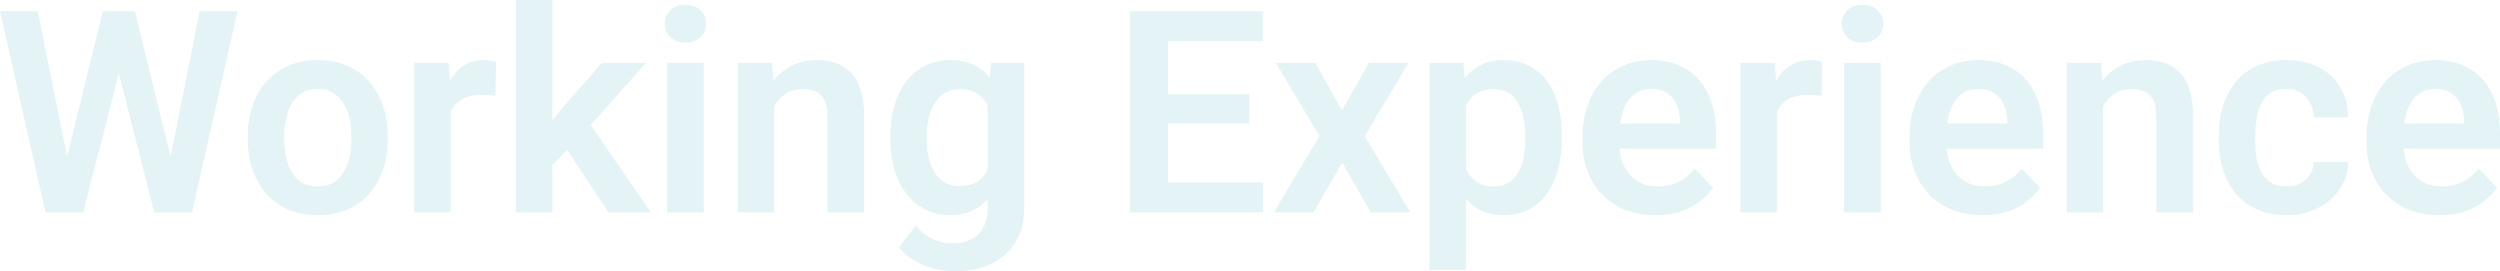 <svg width="1373" height="149" viewBox="0 0 1373 149" fill="none" xmlns="http://www.w3.org/2000/svg">
<g opacity="0.5">
<path d="M34.531 95.487L56.492 6.148H68.381L69.138 24.973L45.663 116.665H33.093L34.531 95.487ZM20.673 6.148L38.696 95.184V116.665H24.99L0 6.148H20.673ZM91.932 94.804L109.652 6.148H130.401L105.412 116.665H91.705L91.932 94.804ZM74.061 6.148L96.021 95.791L97.309 116.665H84.738L61.339 24.897L62.247 6.148H74.061Z" fill="#C8E7ED"/>
<path d="M136.081 76.436V74.842C136.081 68.82 136.939 63.279 138.656 58.218C140.372 53.108 142.871 48.68 146.152 44.935C149.434 41.191 153.447 38.281 158.193 36.206C162.939 34.081 168.34 33.018 174.398 33.018C180.558 33.018 186.01 34.081 190.755 36.206C195.551 38.281 199.59 41.191 202.872 44.935C206.153 48.68 208.652 53.108 210.369 58.218C212.085 63.279 212.943 68.82 212.943 74.842V76.436C212.943 82.407 212.085 87.948 210.369 93.059C208.652 98.119 206.153 102.547 202.872 106.342C199.59 110.086 195.577 112.996 190.831 115.071C186.086 117.146 180.659 118.183 174.55 118.183C168.492 118.183 163.065 117.146 158.269 115.071C153.473 112.996 149.434 110.086 146.152 106.342C142.871 102.547 140.372 98.119 138.656 93.059C136.939 87.948 136.081 82.407 136.081 76.436ZM156.073 74.842V76.436C156.073 80.028 156.426 83.393 157.133 86.531C157.84 89.668 158.925 92.426 160.389 94.804C161.853 97.183 163.746 99.055 166.069 100.421C168.441 101.737 171.268 102.395 174.55 102.395C177.781 102.395 180.558 101.737 182.88 100.421C185.202 99.055 187.095 97.183 188.559 94.804C190.074 92.426 191.185 89.668 191.891 86.531C192.598 83.393 192.952 80.028 192.952 76.436V74.842C192.952 71.299 192.598 67.985 191.891 64.898C191.185 61.761 190.074 59.003 188.559 56.625C187.095 54.196 185.177 52.298 182.804 50.932C180.482 49.515 177.68 48.806 174.398 48.806C171.167 48.806 168.391 49.515 166.069 50.932C163.746 52.298 161.853 54.196 160.389 56.625C158.925 59.003 157.84 61.761 157.133 64.898C156.426 67.985 156.073 71.299 156.073 74.842Z" fill="#C8E7ED"/>
<path d="M247.475 51.311V116.665H227.483V34.536H246.415L247.475 51.311ZM272.389 34.005L272.086 52.678C270.975 52.475 269.713 52.323 268.3 52.222C266.936 52.121 265.649 52.07 264.437 52.07C261.358 52.07 258.657 52.5 256.335 53.361C254.012 54.17 252.069 55.359 250.504 56.928C248.989 58.497 247.828 60.42 247.02 62.697C246.213 64.923 245.758 67.454 245.657 70.287L241.341 69.756C241.341 64.544 241.871 59.711 242.931 55.258C243.991 50.805 245.531 46.909 247.55 43.569C249.57 40.229 252.094 37.648 255.123 35.827C258.203 33.955 261.737 33.018 265.725 33.018C266.836 33.018 268.022 33.12 269.284 33.322C270.597 33.474 271.632 33.702 272.389 34.005Z" fill="#C8E7ED"/>
<path d="M303.361 0V116.665H283.369V0H303.361ZM354.704 34.536L319.036 74.69L299.726 94.349L293.365 78.789L308.283 59.964L330.547 34.536H354.704ZM334.257 116.665L308.889 78.409L322.217 65.429L357.43 116.665H334.257Z" fill="#C8E7ED"/>
<path d="M386.509 34.536V116.665H366.441V34.536H386.509ZM365.078 13.056C365.078 10.07 366.088 7.59 368.107 5.617C370.177 3.643 372.954 2.657 376.437 2.657C379.921 2.657 382.672 3.643 384.691 5.617C386.761 7.59 387.796 10.07 387.796 13.056C387.796 15.991 386.761 18.445 384.691 20.418C382.672 22.392 379.921 23.378 376.437 23.378C372.954 23.378 370.177 22.392 368.107 20.418C366.088 18.445 365.078 15.991 365.078 13.056Z" fill="#C8E7ED"/>
<path d="M425.205 52.07V116.665H405.213V34.536H423.994L425.205 52.07ZM422.025 72.64H416.118C416.168 66.669 416.976 61.255 418.541 56.397C420.106 51.539 422.302 47.364 425.129 43.873C428.007 40.381 431.415 37.699 435.353 35.827C439.29 33.955 443.682 33.018 448.529 33.018C452.467 33.018 456.026 33.575 459.206 34.688C462.387 35.801 465.113 37.573 467.385 40.002C469.707 42.431 471.474 45.618 472.686 49.566C473.948 53.462 474.579 58.269 474.579 63.987V116.665H454.436V63.836C454.436 60.091 453.88 57.131 452.77 54.955C451.71 52.779 450.144 51.235 448.075 50.325C446.055 49.414 443.556 48.958 440.578 48.958C437.498 48.958 434.797 49.591 432.475 50.856C430.203 52.07 428.285 53.766 426.72 55.941C425.205 58.117 424.044 60.622 423.236 63.456C422.429 66.29 422.025 69.351 422.025 72.64Z" fill="#C8E7ED"/>
<path d="M544.323 34.536H562.498V114.16C562.498 121.599 560.882 127.899 557.651 133.06C554.471 138.272 550.003 142.219 544.247 144.901C538.492 147.634 531.803 149 524.18 149C520.898 149 517.339 148.545 513.502 147.634C509.716 146.723 506.056 145.281 502.522 143.307C499.039 141.384 496.136 138.879 493.814 135.793L502.825 123.952C505.551 127.14 508.631 129.543 512.064 131.163C515.497 132.832 519.207 133.667 523.195 133.667C527.234 133.667 530.667 132.908 533.494 131.39C536.372 129.923 538.568 127.747 540.083 124.862C541.648 122.029 542.43 118.537 542.43 114.388V53.285L544.323 34.536ZM488.967 76.587V74.993C488.967 68.719 489.724 63.026 491.239 57.915C492.753 52.753 494.924 48.326 497.751 44.632C500.629 40.938 504.087 38.079 508.126 36.054C512.215 34.03 516.809 33.018 521.908 33.018C527.31 33.018 531.854 34.005 535.539 35.979C539.275 37.952 542.354 40.761 544.778 44.404C547.251 48.047 549.17 52.374 550.533 57.384C551.946 62.343 553.032 67.808 553.789 73.779V78.106C553.082 83.925 551.946 89.263 550.381 94.121C548.867 98.979 546.847 103.23 544.323 106.873C541.799 110.466 538.669 113.249 534.933 115.223C531.197 117.196 526.805 118.183 521.757 118.183C516.708 118.183 512.165 117.146 508.126 115.071C504.087 112.996 500.629 110.086 497.751 106.342C494.924 102.597 492.753 98.195 491.239 93.135C489.724 88.074 488.967 82.558 488.967 76.587ZM508.959 74.993V76.587C508.959 80.13 509.312 83.444 510.019 86.531C510.726 89.618 511.811 92.35 513.275 94.728C514.739 97.056 516.582 98.878 518.803 100.194C521.025 101.509 523.675 102.167 526.755 102.167C530.894 102.167 534.277 101.307 536.902 99.586C539.578 97.815 541.597 95.412 542.96 92.375C544.374 89.289 545.282 85.822 545.686 81.977V70.06C545.434 67.023 544.879 64.215 544.02 61.634C543.213 59.053 542.077 56.827 540.613 54.955C539.149 53.082 537.281 51.615 535.009 50.552C532.737 49.49 530.036 48.958 526.906 48.958C523.877 48.958 521.227 49.641 518.955 51.008C516.683 52.323 514.815 54.17 513.351 56.549C511.887 58.927 510.776 61.685 510.019 64.822C509.312 67.96 508.959 71.35 508.959 74.993Z" fill="#C8E7ED"/>
<path d="M693.732 100.269V116.665H635.119V100.269H693.732ZM641.481 6.148V116.665H620.656V6.148H641.481ZM686.084 51.767V67.782H635.119V51.767H686.084ZM693.505 6.148V22.619H635.119V6.148H693.505Z" fill="#C8E7ED"/>
<path d="M722.357 34.536L736.972 60.648L751.814 34.536H773.548L749.467 74.766L774.532 116.665H752.799L737.123 89.263L721.372 116.665H699.639L724.628 74.766L700.699 34.536H722.357Z" fill="#C8E7ED"/>
<path d="M805.126 50.325V148.241H785.058V34.536H803.611L805.126 50.325ZM857.756 74.766V76.36C857.756 82.331 857.049 87.872 855.636 92.983C854.272 98.043 852.253 102.471 849.577 106.266C846.902 110.011 843.57 112.945 839.581 115.071C835.644 117.146 831.1 118.183 825.951 118.183C820.902 118.183 816.51 117.221 812.774 115.299C809.038 113.325 805.883 110.542 803.308 106.949C800.734 103.356 798.664 99.181 797.099 94.425C795.584 89.618 794.448 84.38 793.691 78.713V73.627C794.448 67.605 795.584 62.14 797.099 57.232C798.664 52.273 800.734 47.997 803.308 44.404C805.883 40.761 809.013 37.952 812.698 35.979C816.434 34.005 820.801 33.018 825.799 33.018C830.999 33.018 835.568 34.005 839.506 35.979C843.494 37.952 846.851 40.786 849.577 44.48C852.304 48.174 854.348 52.576 855.711 57.687C857.074 62.798 857.756 68.491 857.756 74.766ZM837.688 76.36V74.766C837.688 71.122 837.36 67.757 836.704 64.67C836.048 61.533 835.038 58.8 833.675 56.473C832.312 54.094 830.545 52.247 828.374 50.932C826.203 49.616 823.578 48.958 820.498 48.958C817.419 48.958 814.768 49.464 812.547 50.476C810.326 51.488 808.508 52.931 807.095 54.803C805.681 56.675 804.571 58.902 803.763 61.482C803.005 64.013 802.501 66.821 802.248 69.908V82.508C802.703 86.252 803.586 89.618 804.899 92.603C806.211 95.589 808.13 97.967 810.654 99.738C813.229 101.509 816.561 102.395 820.65 102.395C823.729 102.395 826.355 101.712 828.525 100.345C830.696 98.979 832.463 97.107 833.826 94.728C835.189 92.299 836.174 89.516 836.78 86.379C837.385 83.242 837.688 79.902 837.688 76.36Z" fill="#C8E7ED"/>
<path d="M909.174 118.183C902.965 118.183 897.386 117.171 892.439 115.147C887.491 113.123 883.276 110.314 879.792 106.721C876.359 103.078 873.709 98.853 871.841 94.045C870.024 89.188 869.115 83.975 869.115 78.409V75.373C869.115 69.047 870.024 63.304 871.841 58.143C873.658 52.931 876.233 48.452 879.565 44.708C882.897 40.963 886.885 38.079 891.53 36.054C896.175 34.03 901.299 33.018 906.902 33.018C912.708 33.018 917.832 34.005 922.275 35.979C926.718 37.901 930.428 40.634 933.407 44.176C936.385 47.718 938.632 51.969 940.146 56.928C941.661 61.837 942.418 67.276 942.418 73.248V81.673H878.202V67.858H922.729V66.34C922.628 63.152 922.023 60.243 920.912 57.611C919.801 54.929 918.085 52.804 915.762 51.235C913.44 49.616 910.436 48.806 906.751 48.806C903.772 48.806 901.172 49.464 898.951 50.78C896.78 52.045 894.963 53.867 893.499 56.245C892.085 58.573 891.025 61.356 890.318 64.594C889.612 67.833 889.258 71.426 889.258 75.373V78.409C889.258 81.85 889.713 85.038 890.621 87.973C891.58 90.908 892.969 93.463 894.786 95.639C896.654 97.765 898.875 99.434 901.45 100.649C904.075 101.813 907.054 102.395 910.386 102.395C914.576 102.395 918.362 101.585 921.745 99.966C925.178 98.296 928.156 95.842 930.681 92.603L940.752 103.078C939.036 105.608 936.714 108.037 933.785 110.365C930.908 112.692 927.424 114.59 923.335 116.058C919.246 117.474 914.526 118.183 909.174 118.183Z" fill="#C8E7ED"/>
<path d="M975.814 51.311V116.665H955.822V34.536H974.754L975.814 51.311ZM1000.73 34.005L1000.42 52.678C999.314 52.475 998.052 52.323 996.639 52.222C995.275 52.121 993.988 52.07 992.776 52.07C989.697 52.07 986.996 52.5 984.674 53.361C982.351 54.17 980.408 55.359 978.843 56.928C977.328 58.497 976.167 60.42 975.359 62.697C974.552 64.923 974.097 67.454 973.996 70.287L969.68 69.756C969.68 64.544 970.21 59.711 971.27 55.258C972.33 50.805 973.87 46.909 975.889 43.569C977.909 40.229 980.433 37.648 983.462 35.827C986.542 33.955 990.076 33.018 994.064 33.018C995.174 33.018 996.361 33.12 997.623 33.322C998.936 33.474 999.971 33.702 1000.73 34.005Z" fill="#C8E7ED"/>
<path d="M1032.91 34.536V116.665H1012.84V34.536H1032.91ZM1011.48 13.056C1011.48 10.07 1012.49 7.59 1014.51 5.617C1016.58 3.643 1019.36 2.657 1022.84 2.657C1026.32 2.657 1029.07 3.643 1031.09 5.617C1033.16 7.59 1034.2 10.07 1034.2 13.056C1034.2 15.991 1033.16 18.445 1031.09 20.418C1029.07 22.392 1026.32 23.378 1022.84 23.378C1019.36 23.378 1016.58 22.392 1014.51 20.418C1012.49 18.445 1011.48 15.991 1011.48 13.056Z" fill="#C8E7ED"/>
<path d="M1088.8 118.183C1082.59 118.183 1077.01 117.171 1072.06 115.147C1067.11 113.123 1062.9 110.314 1059.42 106.721C1055.98 103.078 1053.33 98.853 1051.46 94.045C1049.65 89.188 1048.74 83.975 1048.74 78.409V75.373C1048.74 69.047 1049.65 63.304 1051.46 58.143C1053.28 52.931 1055.86 48.452 1059.19 44.708C1062.52 40.963 1066.51 38.079 1071.15 36.054C1075.8 34.03 1080.92 33.018 1086.53 33.018C1092.33 33.018 1097.46 34.005 1101.9 35.979C1106.34 37.901 1110.05 40.634 1113.03 44.176C1116.01 47.718 1118.26 51.969 1119.77 56.928C1121.28 61.837 1122.04 67.276 1122.04 73.248V81.673H1057.83V67.858H1102.35V66.34C1102.25 63.152 1101.65 60.243 1100.54 57.611C1099.42 54.929 1097.71 52.804 1095.39 51.235C1093.06 49.616 1090.06 48.806 1086.37 48.806C1083.4 48.806 1080.8 49.464 1078.57 50.78C1076.4 52.045 1074.59 53.867 1073.12 56.245C1071.71 58.573 1070.65 61.356 1069.94 64.594C1069.24 67.833 1068.88 71.426 1068.88 75.373V78.409C1068.88 81.85 1069.34 85.038 1070.24 87.973C1071.2 90.908 1072.59 93.463 1074.41 95.639C1076.28 97.765 1078.5 99.434 1081.07 100.649C1083.7 101.813 1086.68 102.395 1090.01 102.395C1094.2 102.395 1097.99 101.585 1101.37 99.966C1104.8 98.296 1107.78 95.842 1110.3 92.603L1120.38 103.078C1118.66 105.608 1116.34 108.037 1113.41 110.365C1110.53 112.692 1107.05 114.59 1102.96 116.058C1098.87 117.474 1094.15 118.183 1088.8 118.183Z" fill="#C8E7ED"/>
<path d="M1155.06 52.07V116.665H1135.07V34.536H1153.85L1155.06 52.07ZM1151.88 72.64H1145.97C1146.02 66.669 1146.83 61.255 1148.39 56.397C1149.96 51.539 1152.16 47.364 1154.98 43.873C1157.86 40.381 1161.27 37.699 1165.21 35.827C1169.14 33.955 1173.54 33.018 1178.38 33.018C1182.32 33.018 1185.88 33.575 1189.06 34.688C1192.24 35.801 1194.97 37.573 1197.24 40.002C1199.56 42.431 1201.33 45.618 1202.54 49.566C1203.8 53.462 1204.43 58.269 1204.43 63.987V116.665H1184.29V63.836C1184.29 60.091 1183.73 57.131 1182.62 54.955C1181.56 52.779 1180 51.235 1177.93 50.325C1175.91 49.414 1173.41 48.958 1170.43 48.958C1167.35 48.958 1164.65 49.591 1162.33 50.856C1160.06 52.07 1158.14 53.766 1156.57 55.941C1155.06 58.117 1153.9 60.622 1153.09 63.456C1152.28 66.29 1151.88 69.351 1151.88 72.64Z" fill="#C8E7ED"/>
<path d="M1255.7 102.395C1258.53 102.395 1261.05 101.838 1263.27 100.725C1265.49 99.612 1267.26 98.043 1268.57 96.019C1269.94 93.995 1270.67 91.642 1270.77 88.96H1289.62C1289.52 94.526 1287.96 99.51 1284.93 103.913C1281.9 108.315 1277.86 111.807 1272.81 114.388C1267.82 116.918 1262.21 118.183 1256 118.183C1249.69 118.183 1244.19 117.12 1239.49 114.995C1234.8 112.87 1230.89 109.909 1227.76 106.114C1224.68 102.319 1222.35 97.916 1220.79 92.907C1219.27 87.897 1218.52 82.533 1218.52 76.815V74.386C1218.52 68.668 1219.27 63.304 1220.79 58.294C1222.35 53.285 1224.68 48.882 1227.76 45.087C1230.89 41.292 1234.8 38.332 1239.49 36.206C1244.19 34.081 1249.67 33.018 1255.93 33.018C1262.54 33.018 1268.35 34.309 1273.34 36.889C1278.39 39.47 1282.33 43.114 1285.16 47.82C1288.03 52.526 1289.52 58.067 1289.62 64.443H1270.77C1270.67 61.508 1270.01 58.876 1268.8 56.549C1267.59 54.221 1265.87 52.349 1263.65 50.932C1261.43 49.515 1258.73 48.806 1255.55 48.806C1252.17 48.806 1249.34 49.515 1247.07 50.932C1244.85 52.349 1243.1 54.297 1241.84 56.776C1240.63 59.205 1239.77 61.938 1239.27 64.974C1238.81 67.96 1238.59 71.097 1238.59 74.386V76.815C1238.59 80.155 1238.81 83.343 1239.27 86.379C1239.77 89.415 1240.63 92.148 1241.84 94.577C1243.1 96.955 1244.85 98.853 1247.07 100.269C1249.34 101.686 1252.22 102.395 1255.7 102.395Z" fill="#C8E7ED"/>
<path d="M1339.76 118.183C1333.55 118.183 1327.97 117.171 1323.02 115.147C1318.07 113.123 1313.86 110.314 1310.37 106.721C1306.94 103.078 1304.29 98.853 1302.42 94.045C1300.61 89.188 1299.7 83.975 1299.7 78.409V75.373C1299.7 69.047 1300.61 63.304 1302.42 58.143C1304.24 52.931 1306.81 48.452 1310.15 44.708C1313.48 40.963 1317.47 38.079 1322.11 36.054C1326.76 34.03 1331.88 33.018 1337.48 33.018C1343.29 33.018 1348.41 34.005 1352.86 35.979C1357.3 37.901 1361.01 40.634 1363.99 44.176C1366.97 47.718 1369.21 51.969 1370.73 56.928C1372.24 61.837 1373 67.276 1373 73.248V81.673H1308.78V67.858H1353.31V66.34C1353.21 63.152 1352.6 60.243 1351.49 57.611C1350.38 54.929 1348.67 52.804 1346.34 51.235C1344.02 49.616 1341.02 48.806 1337.33 48.806C1334.35 48.806 1331.75 49.464 1329.53 50.78C1327.36 52.045 1325.54 53.867 1324.08 56.245C1322.67 58.573 1321.61 61.356 1320.9 64.594C1320.19 67.833 1319.84 71.426 1319.84 75.373V78.409C1319.84 81.85 1320.29 85.038 1321.2 87.973C1322.16 90.908 1323.55 93.463 1325.37 95.639C1327.24 97.765 1329.46 99.434 1332.03 100.649C1334.66 101.813 1337.64 102.395 1340.97 102.395C1345.16 102.395 1348.94 101.585 1352.33 99.966C1355.76 98.296 1358.74 95.842 1361.26 92.603L1371.33 103.078C1369.62 105.608 1367.3 108.037 1364.37 110.365C1361.49 112.692 1358.01 114.59 1353.92 116.058C1349.83 117.474 1345.11 118.183 1339.76 118.183Z" fill="#C8E7ED"/>
</g>
</svg>
